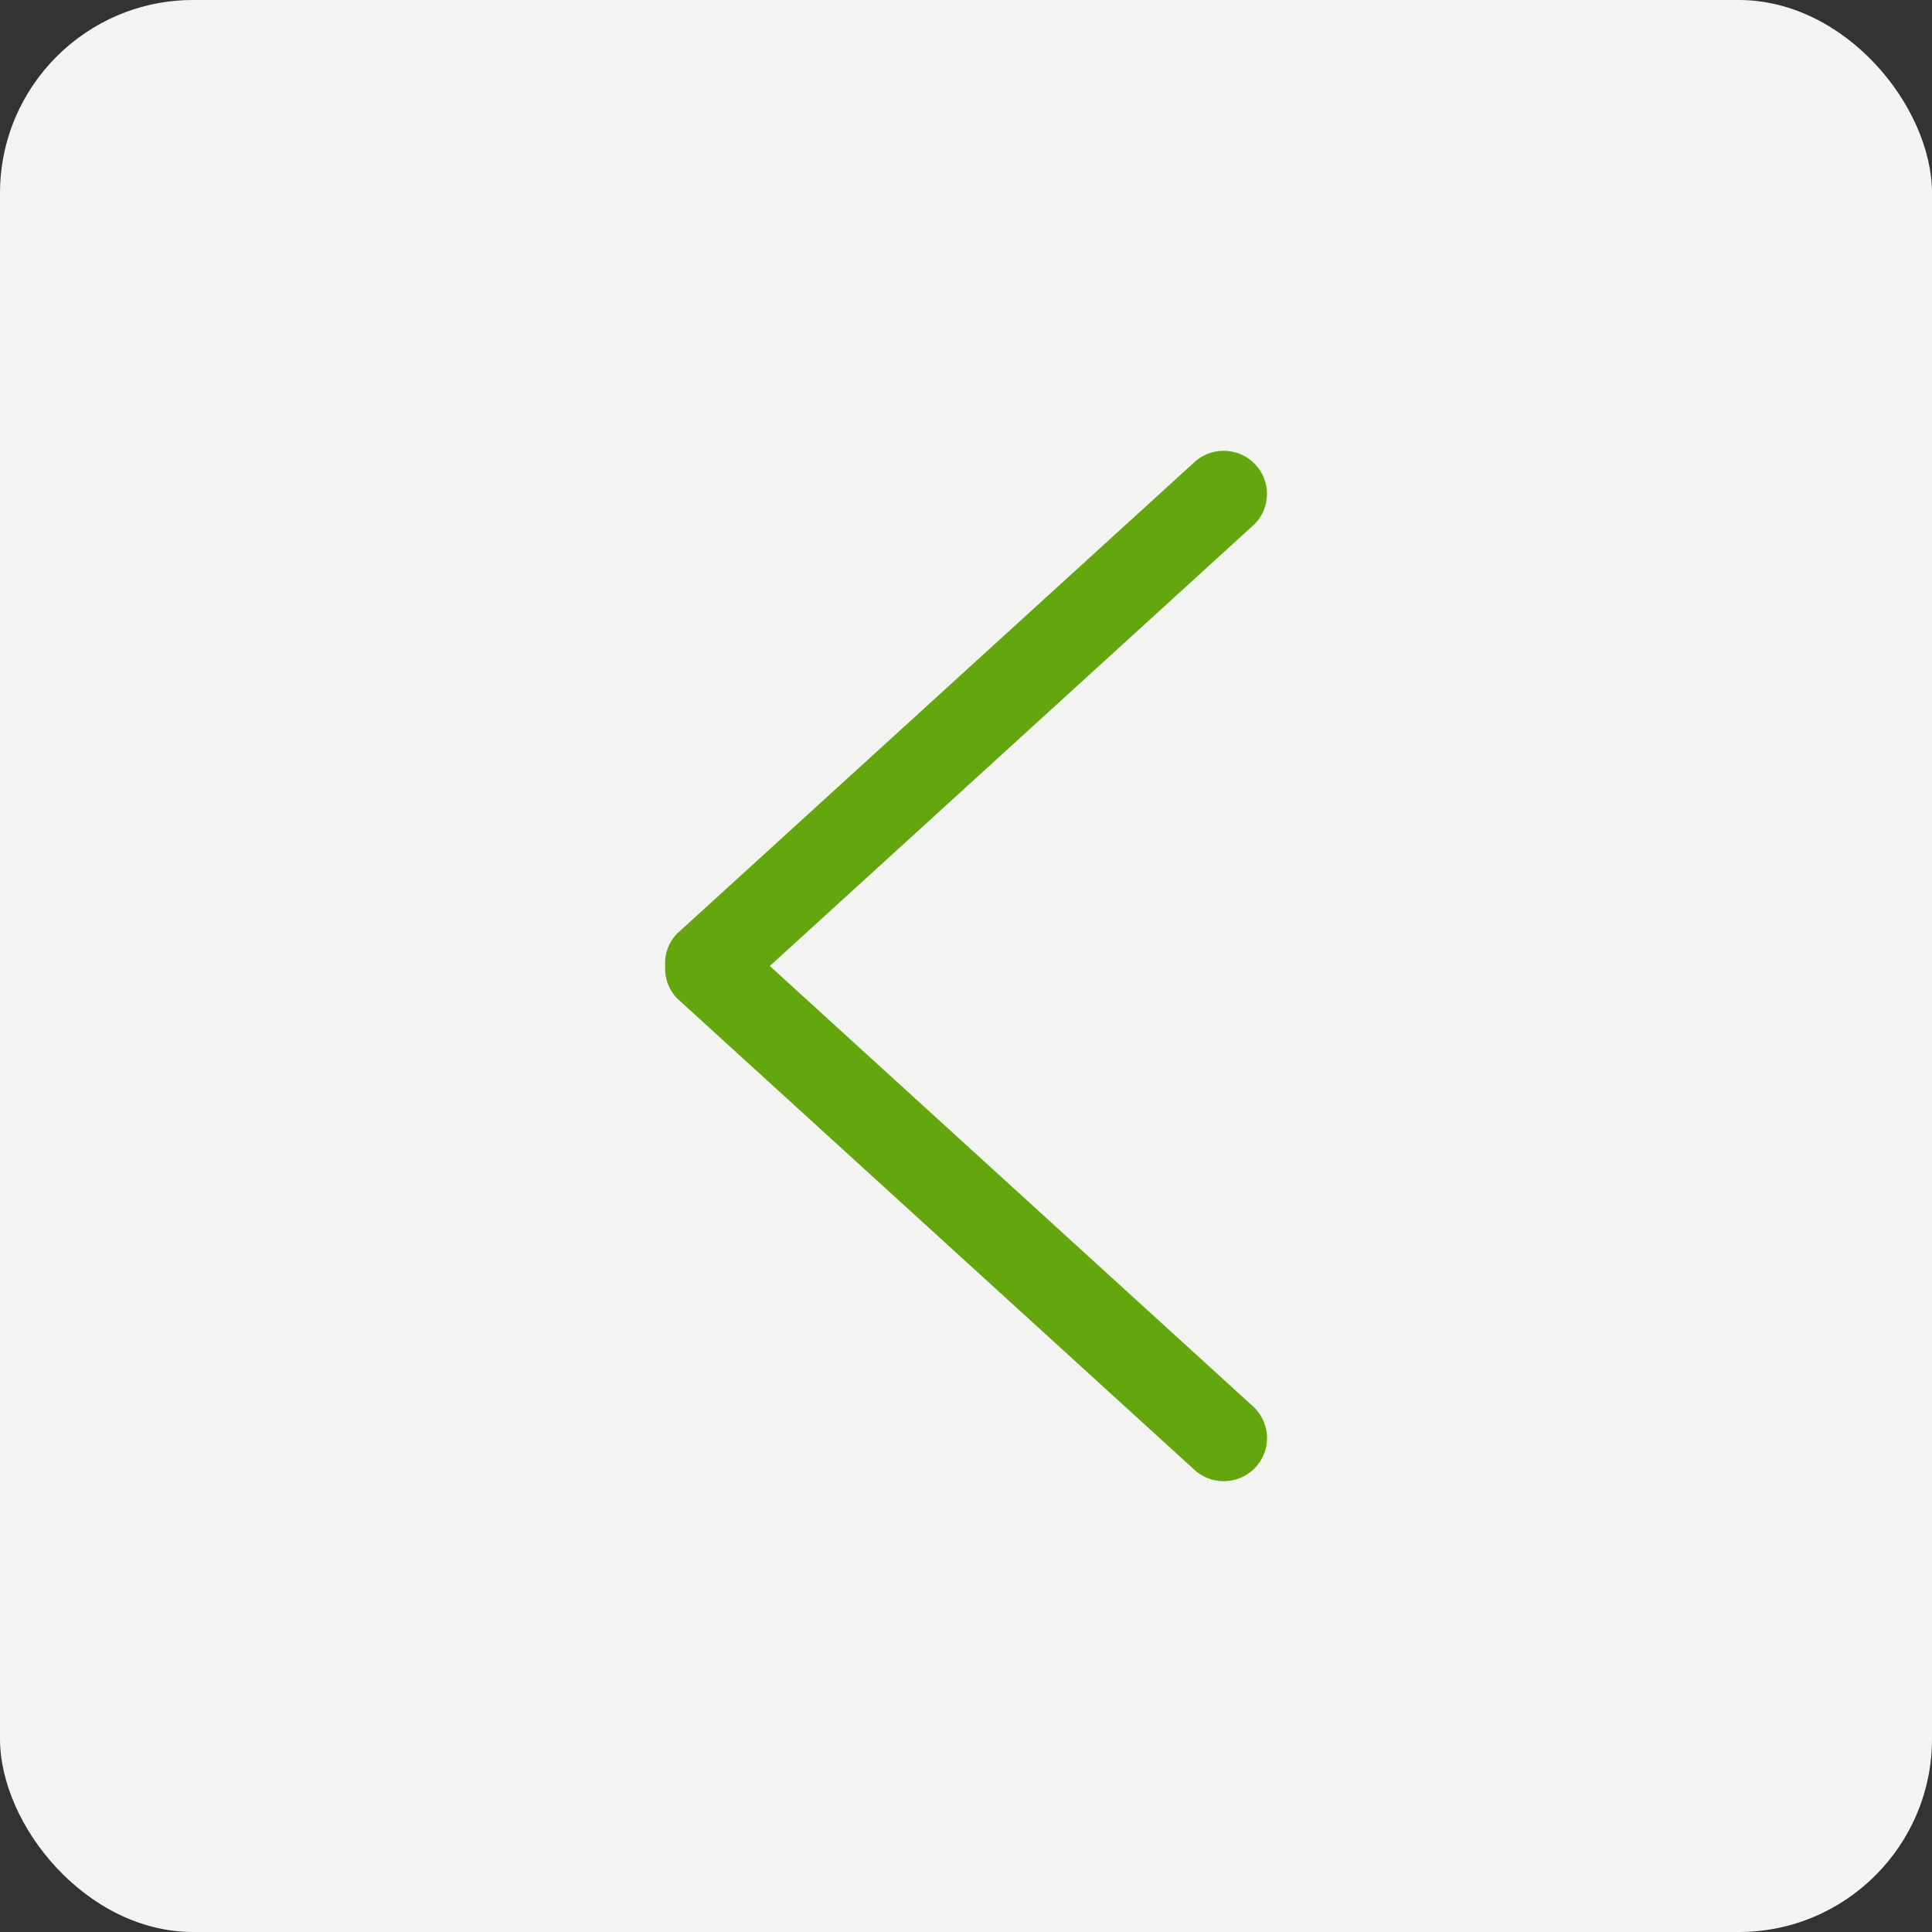 <svg width="60" height="60" viewBox="0 0 60 60" fill="none" xmlns="http://www.w3.org/2000/svg">
<rect x="0" y="0" width="60" height="60" fill="#333333" stroke="none"/>
<rect width="60" height="60" rx="6" fill="#F3F3F2"/>
<path d="M21.038 31.015L37.051 45.608C37.577 46.131 38.429 46.131 38.955 45.608C39.48 45.085 39.48 44.237 38.955 43.714L23.907 30L38.953 16.286C39.479 15.763 39.479 14.915 38.953 14.392C38.428 13.869 37.576 13.869 37.05 14.392L21.037 28.985C20.757 29.264 20.637 29.633 20.655 29.999C20.638 30.365 20.758 30.735 21.038 31.015Z" fill="#63A60E"/>
</svg>
